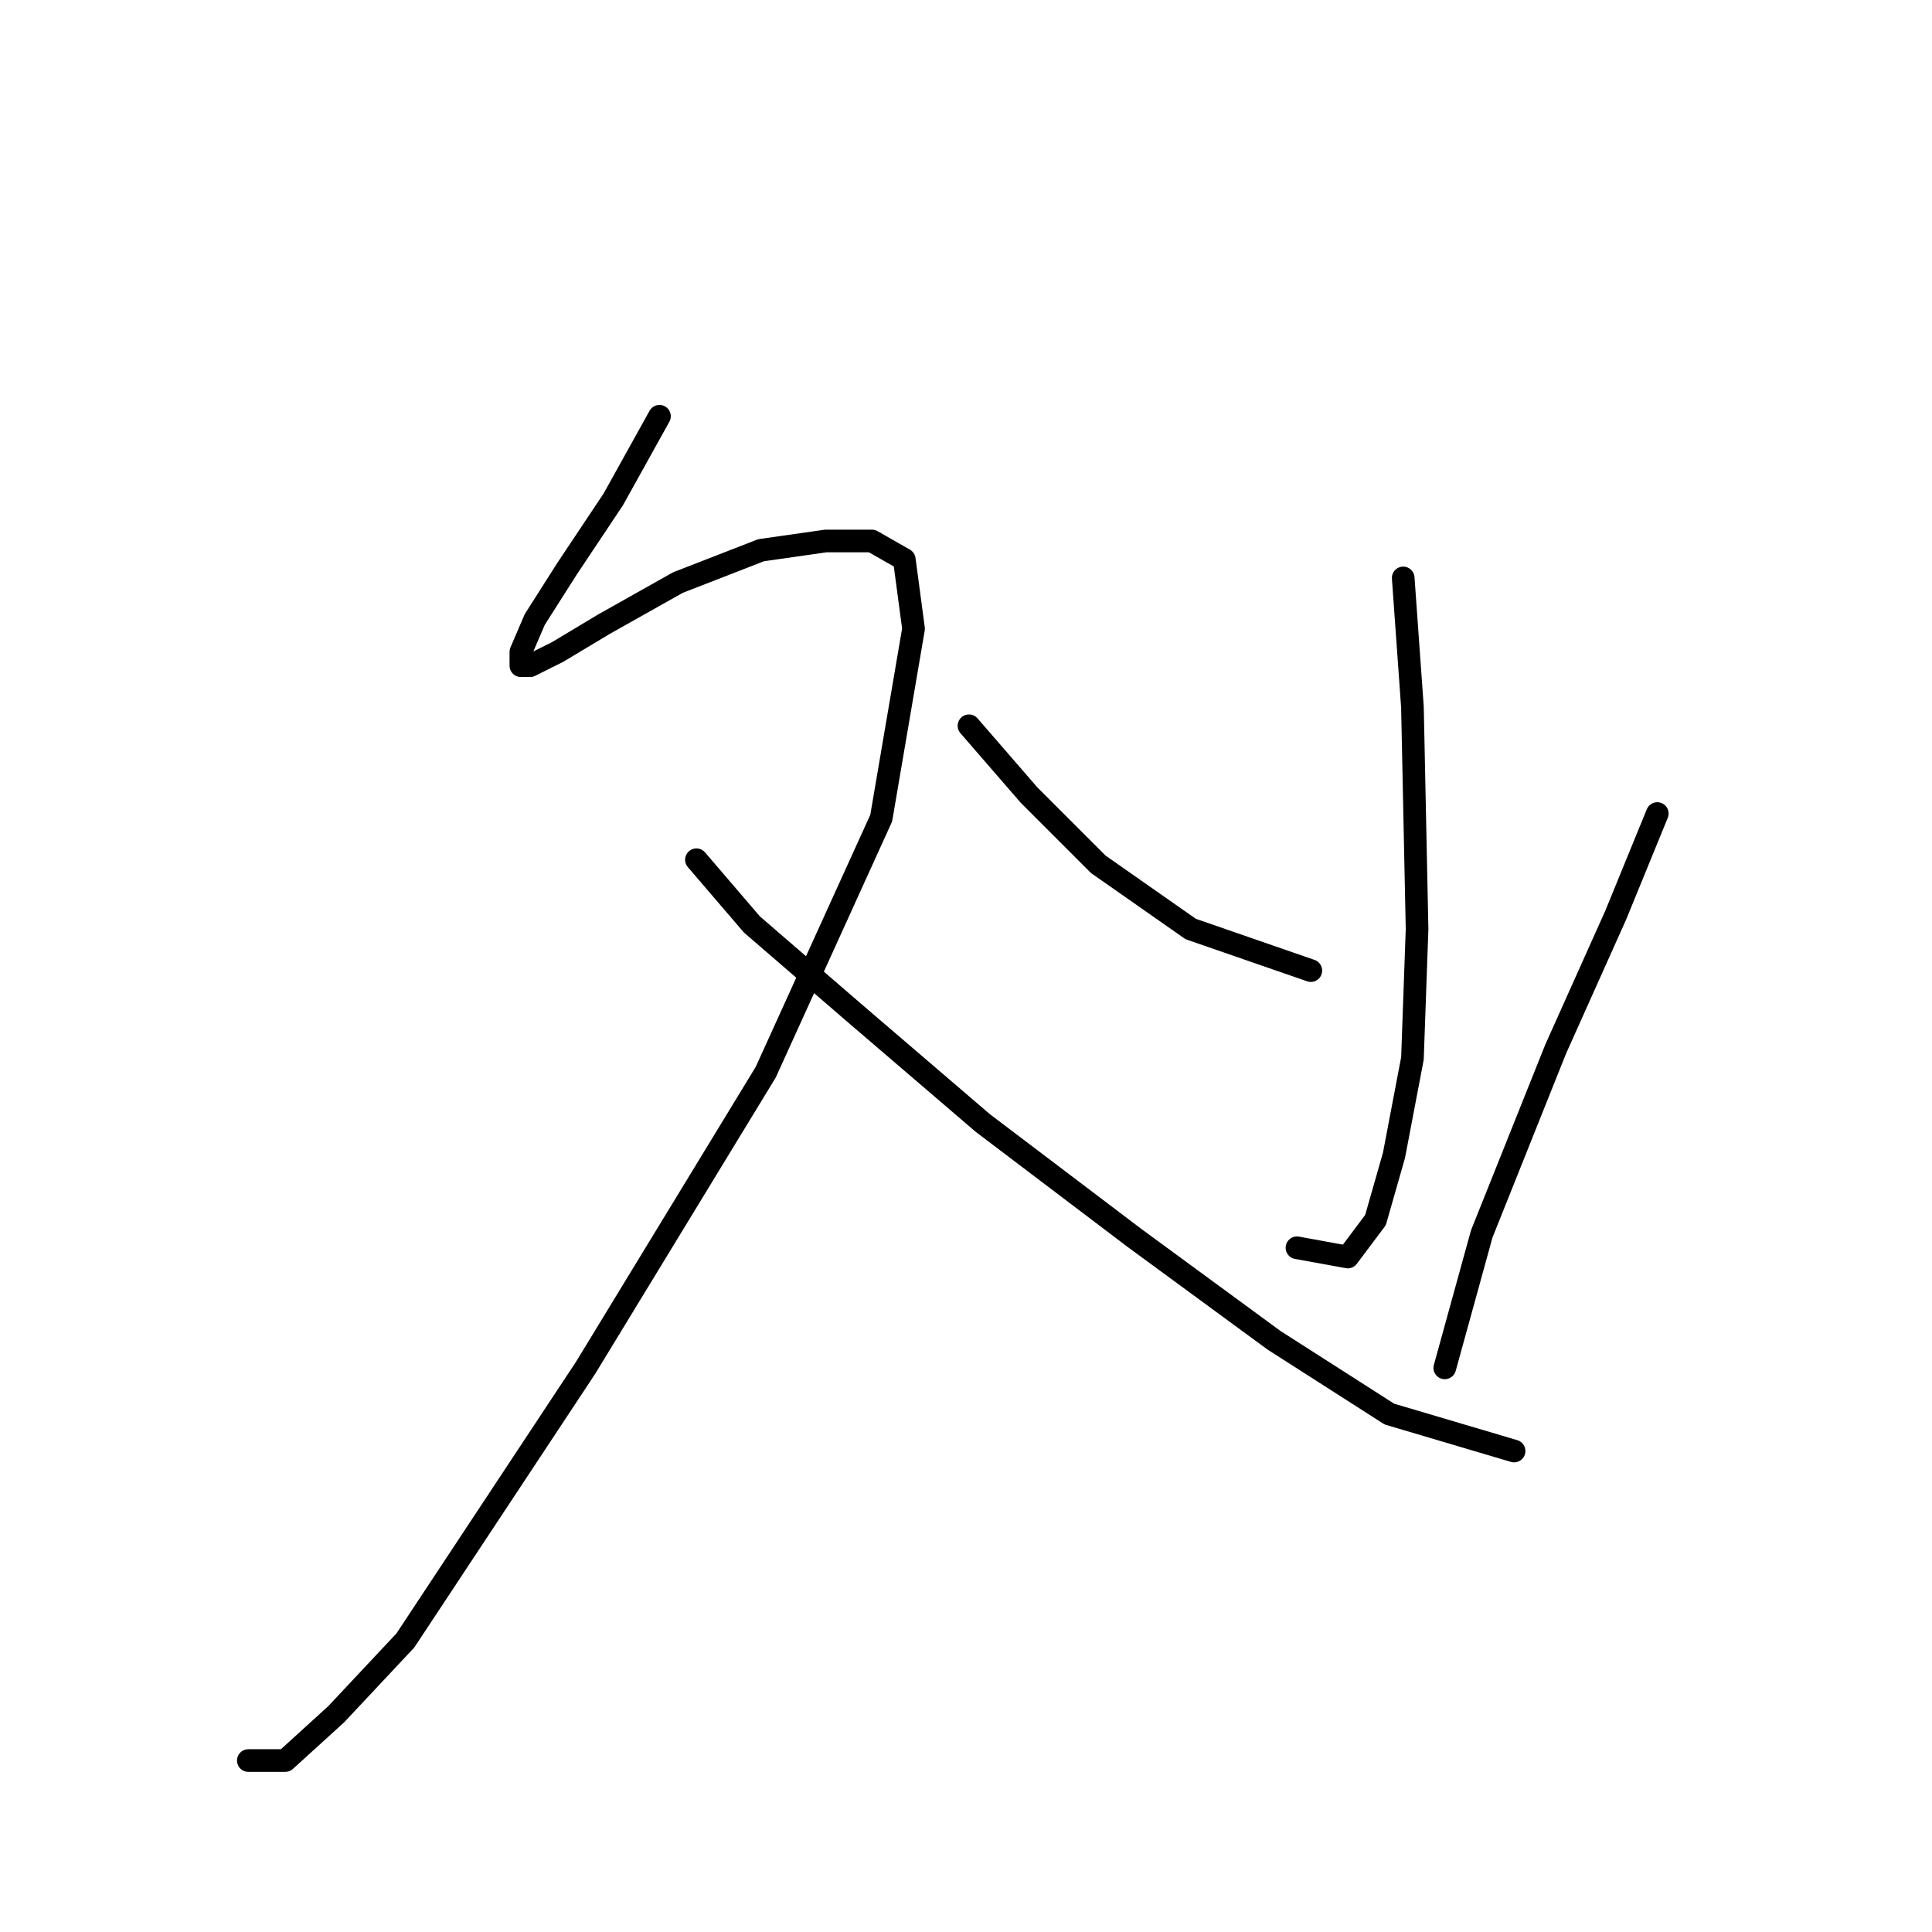 <?xml version="1.0" standalone="no"?>
    <svg width="256" height="256" xmlns="http://www.w3.org/2000/svg" version="1.1">
    <polyline stroke="black" stroke-width="3" stroke-linecap="round" fill="transparent" stroke-linejoin="round" points="87.383 55.156 81.262 66.174 75.14 75.356 70.856 82.089 69.019 86.374 69.019 88.21 70.244 88.21 73.916 86.374 80.037 82.701 89.831 77.192 100.849 72.907 109.419 71.683 115.54 71.683 119.825 74.131 121.049 83.313 116.764 108.41 101.461 142.076 77.589 181.251 53.716 217.366 44.535 227.16 37.802 233.281 32.905 233.281 32.905 233.281 " />
        <polyline stroke="black" stroke-width="3" stroke-linecap="round" fill="transparent" stroke-linejoin="round" points="92.28 113.919 99.625 122.488 113.091 134.119 130.231 148.809 150.43 164.112 168.794 177.579 184.097 187.372 200.624 192.269 200.624 192.269 " />
        <polyline stroke="black" stroke-width="3" stroke-linecap="round" fill="transparent" stroke-linejoin="round" points="185.933 76.58 187.157 93.719 187.769 123.1 187.157 140.24 184.709 153.094 182.26 161.664 178.588 166.561 171.854 165.336 171.854 165.336 " />
        <polyline stroke="black" stroke-width="3" stroke-linecap="round" fill="transparent" stroke-linejoin="round" points="128.394 96.168 136.352 105.349 145.534 114.531 157.776 123.1 173.691 128.61 173.691 128.61 " />
        <polyline stroke="black" stroke-width="3" stroke-linecap="round" fill="transparent" stroke-linejoin="round" points="219.599 107.798 214.09 121.264 206.133 139.015 196.339 163.5 191.442 181.251 191.442 181.251 " />
        </svg>